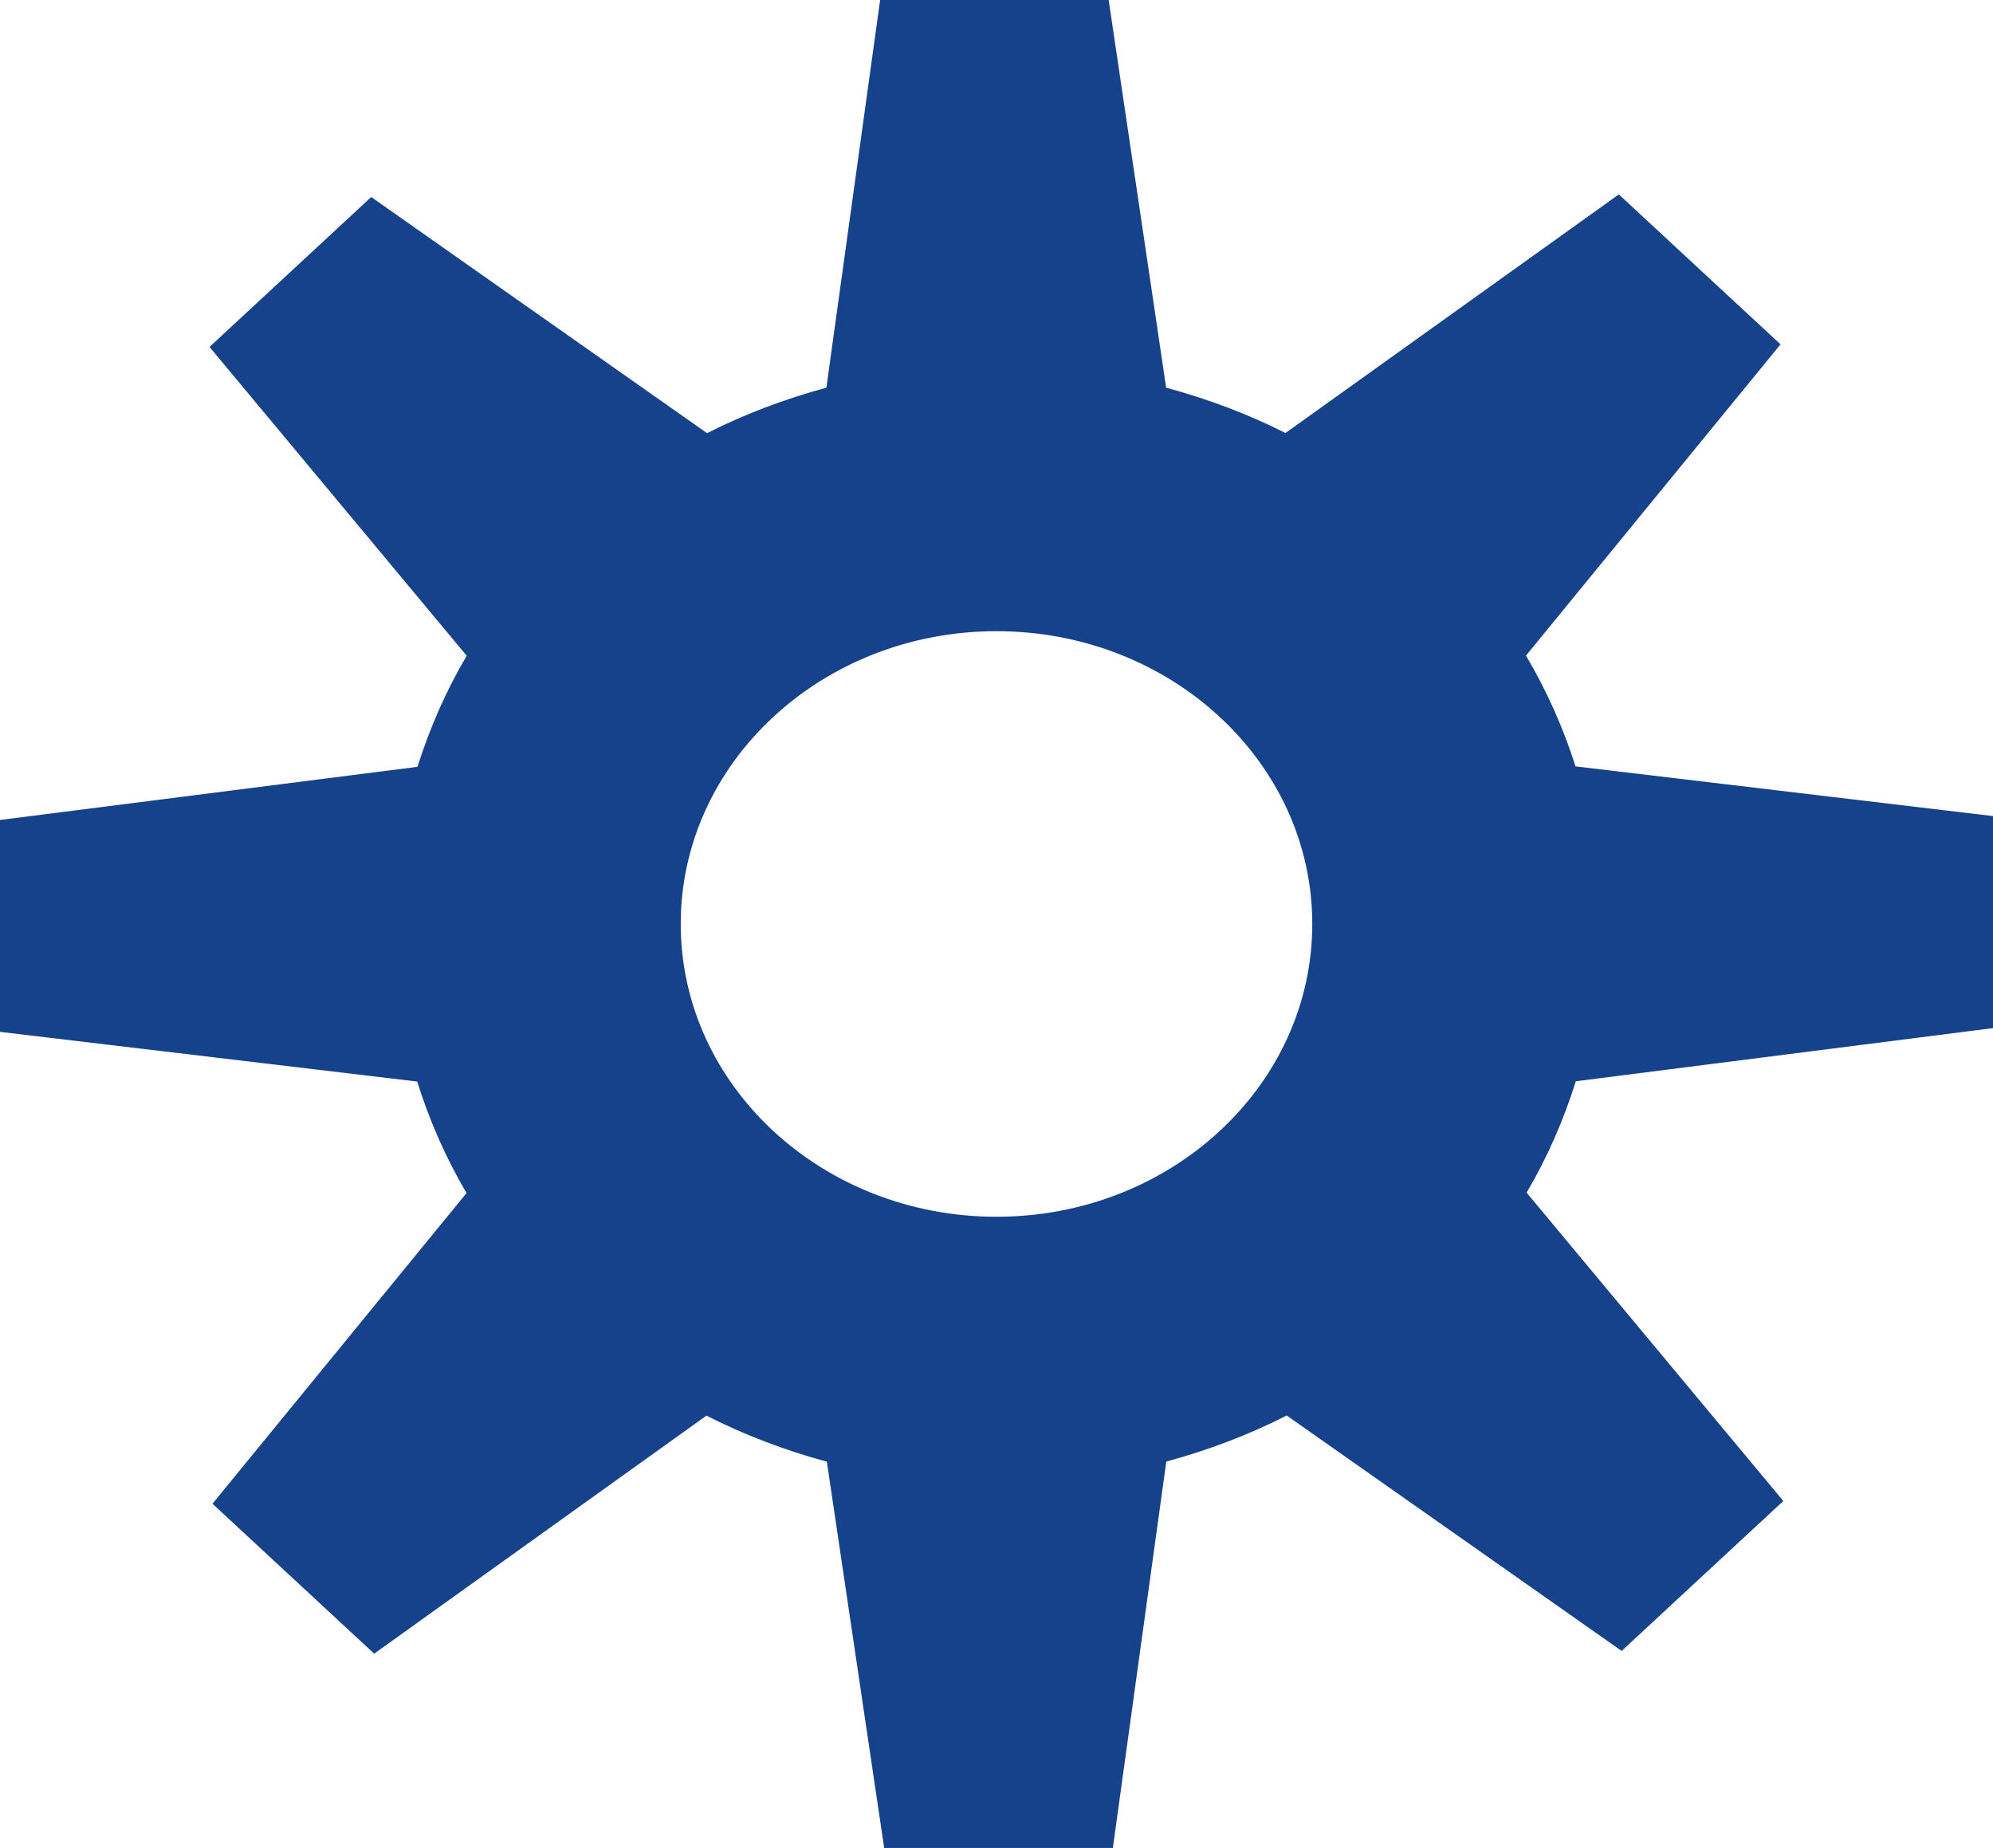 <?xml version="1.0" encoding="UTF-8" standalone="no"?>
<svg
   xmlns:dc="http://purl.org/dc/elements/1.1/"
   xmlns:cc="http://creativecommons.org/ns#"
   xmlns:rdf="http://www.w3.org/1999/02/22-rdf-syntax-ns#"
   xmlns:svg="http://www.w3.org/2000/svg"
   xmlns="http://www.w3.org/2000/svg"
   xmlns:sodipodi="http://sodipodi.sourceforge.net/DTD/sodipodi-0.dtd"
   xmlns:inkscape="http://www.inkscape.org/namespaces/inkscape"
   width="511.593"
   height="474.333"
   id="svg3910"
   version="1.1"
   inkscape:version="0.48.2 r9819"
   sodipodi:docname="gear.svg"
   inkscape:export-filename="/home/alexander/dev/activityinfo-2.6/sigmah/src/main/java/org/sigmah/client/page/app/resources/gear.png"
   inkscape:export-xdpi="3.0358417"
   inkscape:export-ydpi="3.0358417">
  <defs
     id="defs3921" />
  <sodipodi:namedview
     pagecolor="#ffffff"
     bordercolor="#666666"
     borderopacity="1"
     objecttolerance="10"
     gridtolerance="10"
     guidetolerance="10"
     inkscape:pageopacity="0"
     inkscape:pageshadow="2"
     inkscape:window-width="1045"
     inkscape:window-height="586"
     id="namedview3919"
     showgrid="false"
     fit-margin-top="0"
     fit-margin-left="0"
     fit-margin-right="0"
     fit-margin-bottom="0"
     inkscape:zoom="0.45625"
     inkscape:cx="-86.35496"
     inkscape:cy="240.58584"
     inkscape:window-x="477"
     inkscape:window-y="213"
     inkscape:window-maximized="0"
     inkscape:current-layer="g3914" />
  <title
     id="title3912">Gear</title>
  <g
     id="g3914"
     transform="translate(-3.067,-6.253)">
    <title
       id="title3916">Layer 1</title>
    <path
       stroke-miterlimit="4"
       id="path908"
       d="m 228.994,6.253 -13.796,99.508 c -10.726,2.918 -21.005,6.794 -30.63,11.679 L 98.356,56.823 56.85,95.306 122.868,174.572 c -5.3,8.953 -9.472,18.528 -12.636,28.51 l -107.165,13.643 0,54.389 107.085,12.754 c 3.158,10.027 7.363,19.631 12.676,28.622 l -65.219,79.748 41.506,38.483 85.292,-61.099 c 9.712,4.944 20.075,8.888 30.91,11.827 l 14.715,99.138 58.701,0 13.716,-99.175 c 10.836,-2.945 21.198,-6.876 30.91,-11.827 l 85.972,60.432 41.506,-38.483 -65.899,-79.154 c 5.293,-8.978 9.489,-18.576 12.636,-28.585 l 107.085,-13.643 0,-54.426 -107.165,-12.754 c -3.166,-9.963 -7.421,-19.5 -12.716,-28.436 L 460.118,94.639 418.612,56.155 l -85.572,61.247 c -9.626,-4.879 -19.904,-8.729 -30.63,-11.641 l -14.755,-99.508 -58.661,0 z m 110.928,237.167 c 0,41.485 -36.314,75.154 -81.058,75.154 -44.744,0 -81.058,-33.669 -81.058,-75.154 0,-41.485 36.314,-75.154 81.058,-75.154 44.744,0 81.058,33.669 81.058,75.154 z"
       style="fill:#15428b;fill-opacity:1;fill-rule:evenodd;stroke:none"
       inkscape:connector-curvature="0" />
  </g>
</svg>
